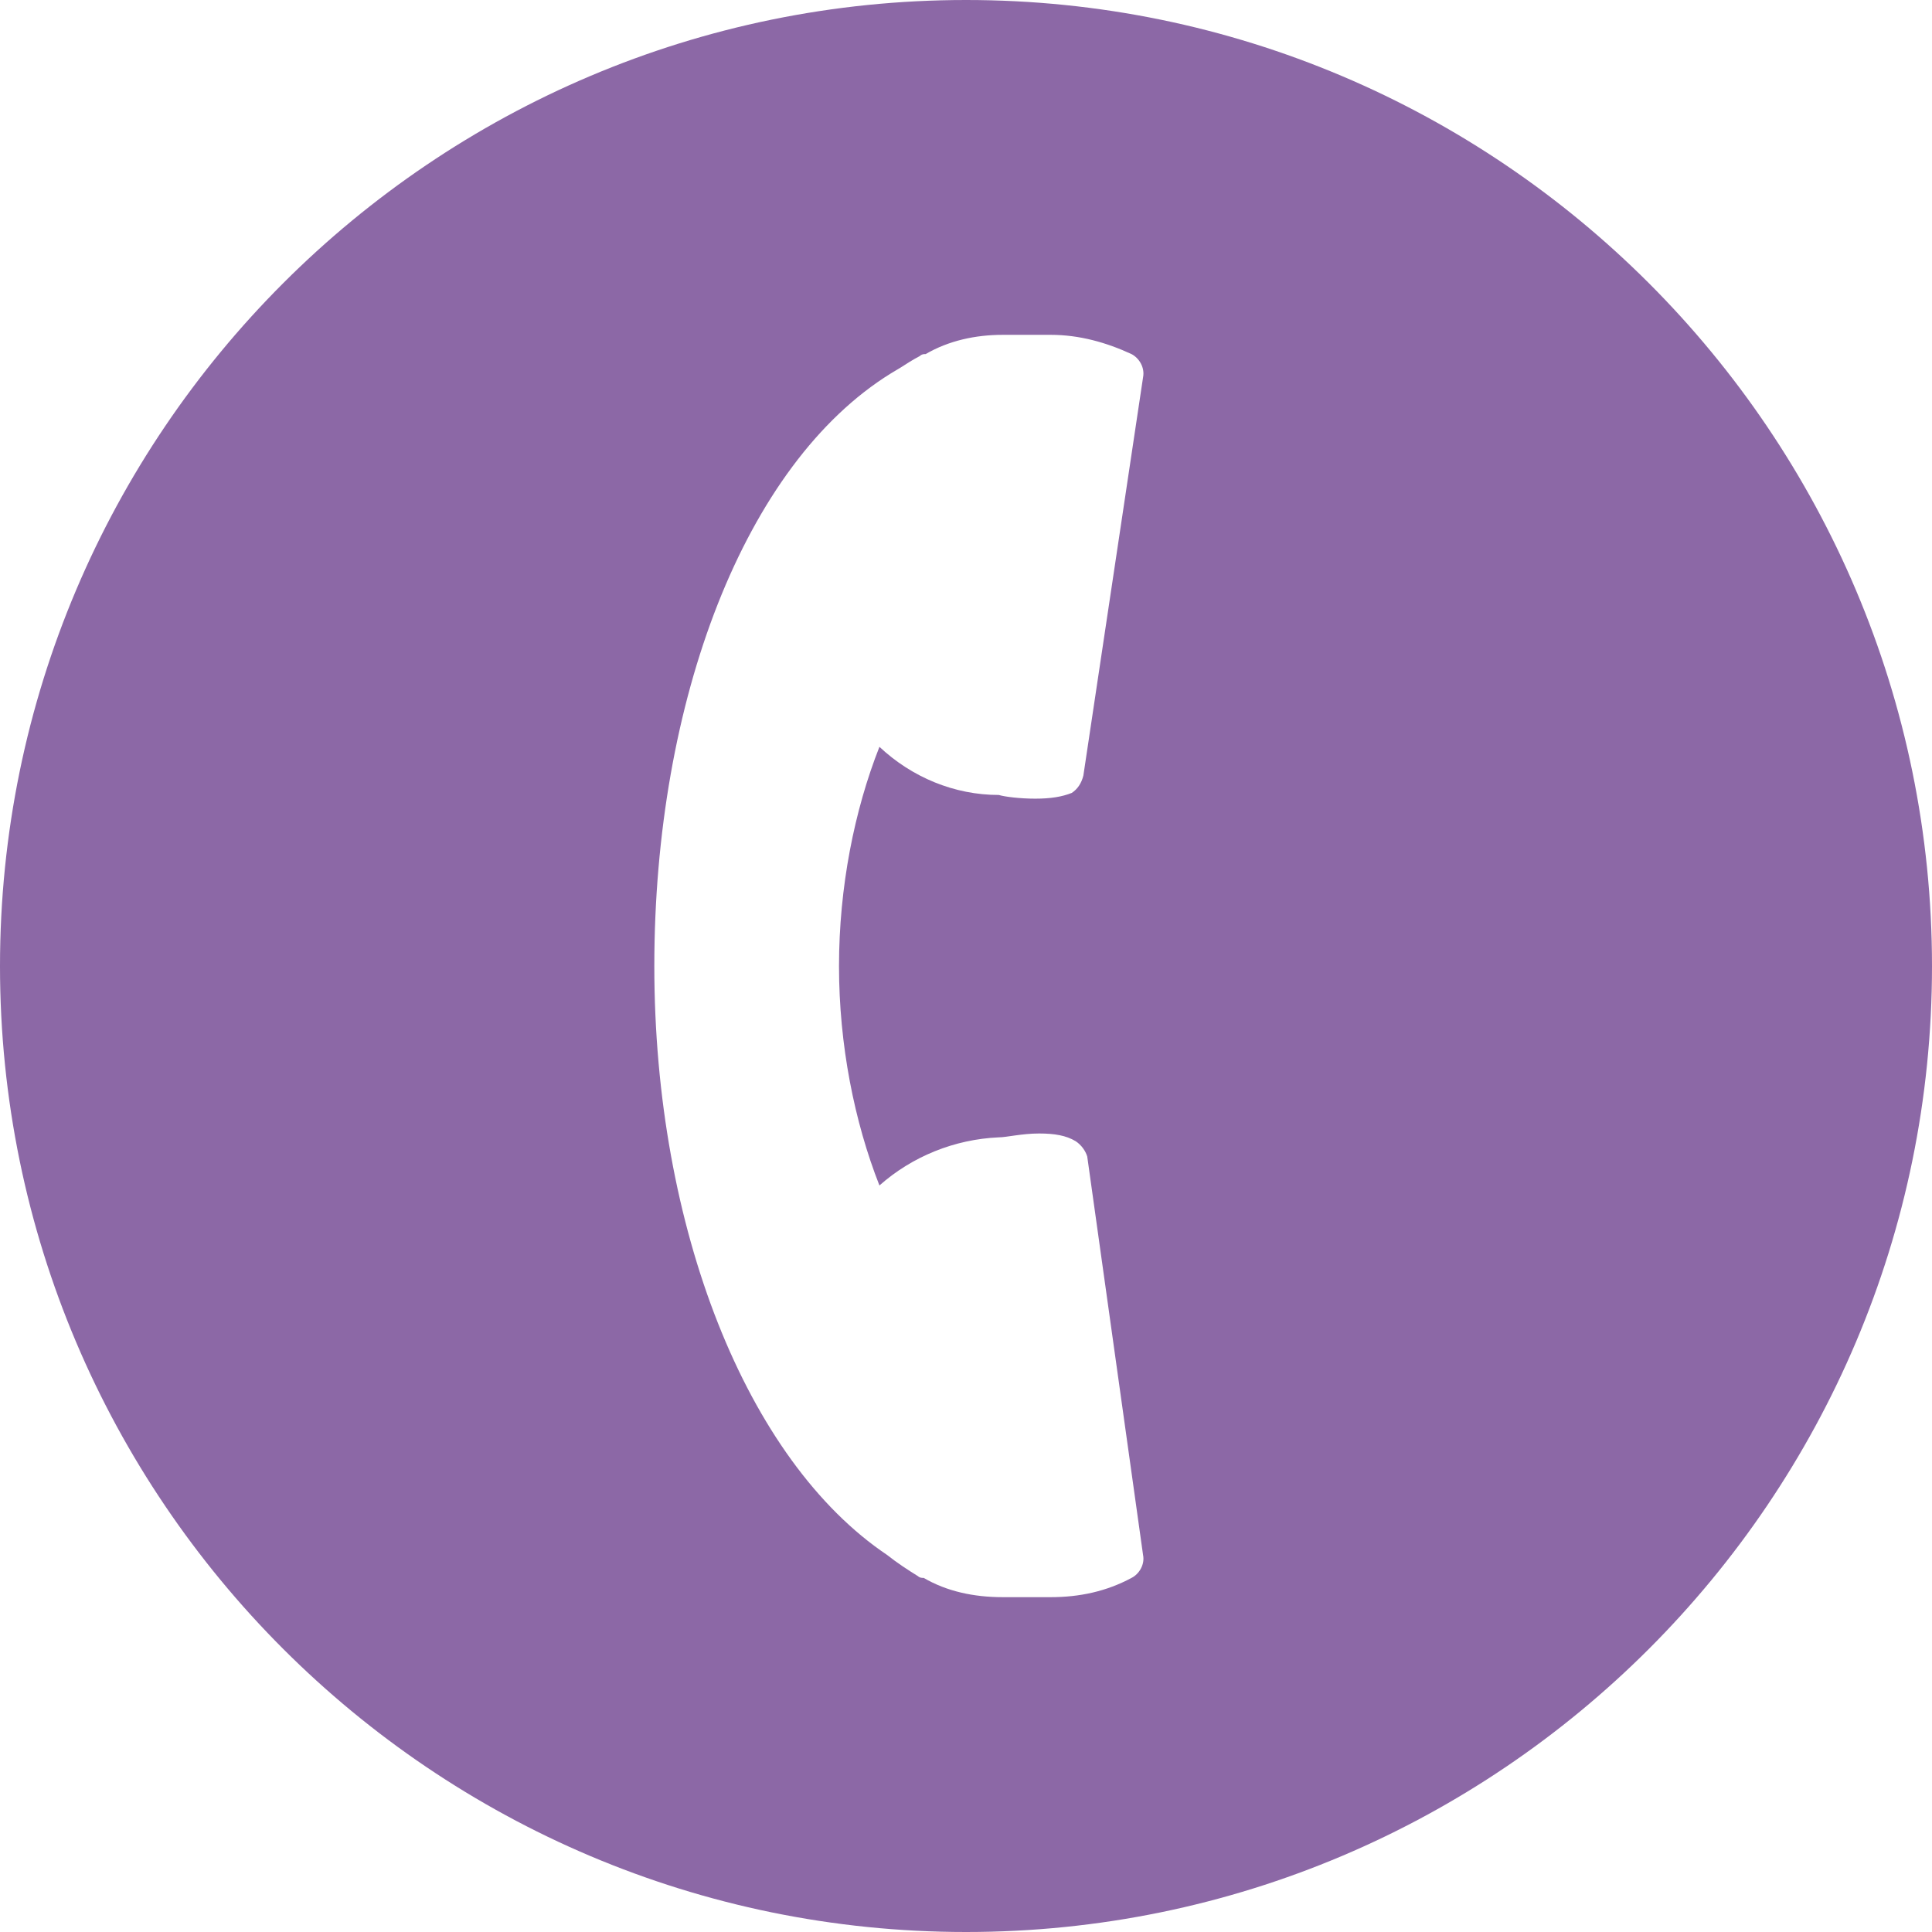 <?xml version="1.0" encoding="UTF-8" standalone="no"?>
<svg width="160px" height="160px" viewBox="0 0 160 160" version="1.1" xmlns="http://www.w3.org/2000/svg" xmlns:xlink="http://www.w3.org/1999/xlink" xmlns:sketch="http://www.bohemiancoding.com/sketch/ns">
    <!-- Generator: Sketch 3.3.3 (12081) - http://www.bohemiancoding.com/sketch -->
    <title>Imported Layers</title>
    <desc>Created with Sketch.</desc>
    <defs></defs>
    <g id="Final" stroke="none" stroke-width="1" fill="none" fill-rule="evenodd" sketch:type="MSPage">
        <g id="Incentive-Version" sketch:type="MSArtboardGroup" transform="translate(-964, -681)" fill="#8C68A6">
            <g id="Group" sketch:type="MSLayerGroup" transform="translate(0, 561)">
                <g transform="translate(77, 120)" id="Imported-Layers" sketch:type="MSShapeGroup">
                    <path d="M967.007,160 C922.864,160 887,124.139 887,80.013 C887,35.874 922.864,0 967.007,0 C1011.149,0 1047,35.874 1047,80.013 C1047,124.139 1011.149,160 967.007,160 L967.007,160 Z M977.039,95.771 C976.893,95.306 976.561,94.828 976.082,94.509 C975.285,94.031 974.328,93.871 973.053,93.871 C971.631,93.871 970.342,94.19 969.717,94.19 C966.05,94.35 962.542,95.771 959.831,98.176 C957.758,92.902 956.483,86.537 956.483,80.013 C956.483,73.476 957.758,67.098 959.831,61.85 C962.542,64.388 966.05,65.836 969.717,65.836 C970.196,65.982 971.471,66.142 972.734,66.142 C974.023,66.142 974.966,65.982 975.763,65.664 C976.242,65.345 976.561,64.866 976.72,64.229 L981.663,31.251 C981.823,30.44 981.344,29.656 980.707,29.324 C978.634,28.367 976.401,27.73 974.023,27.73 L970.036,27.73 C967.791,27.73 965.572,28.208 963.658,29.324 C963.499,29.324 963.339,29.324 963.18,29.483 C962.542,29.816 962.064,30.135 961.585,30.44 L960.788,30.918 C948.669,38.412 941.188,58.01 941.188,80.013 C941.188,101.684 948.829,120.963 960.469,128.776 C961.266,129.414 962.223,130.038 963.02,130.53 C963.18,130.676 963.339,130.676 963.499,130.676 C965.412,131.792 967.644,132.27 970.036,132.27 L974.023,132.27 C976.401,132.27 978.634,131.792 980.707,130.676 C981.344,130.357 981.823,129.56 981.663,128.776 L977.039,95.771 L977.039,95.771 Z"></path>
                </g>
            </g>
        </g>
    </g>
</svg>